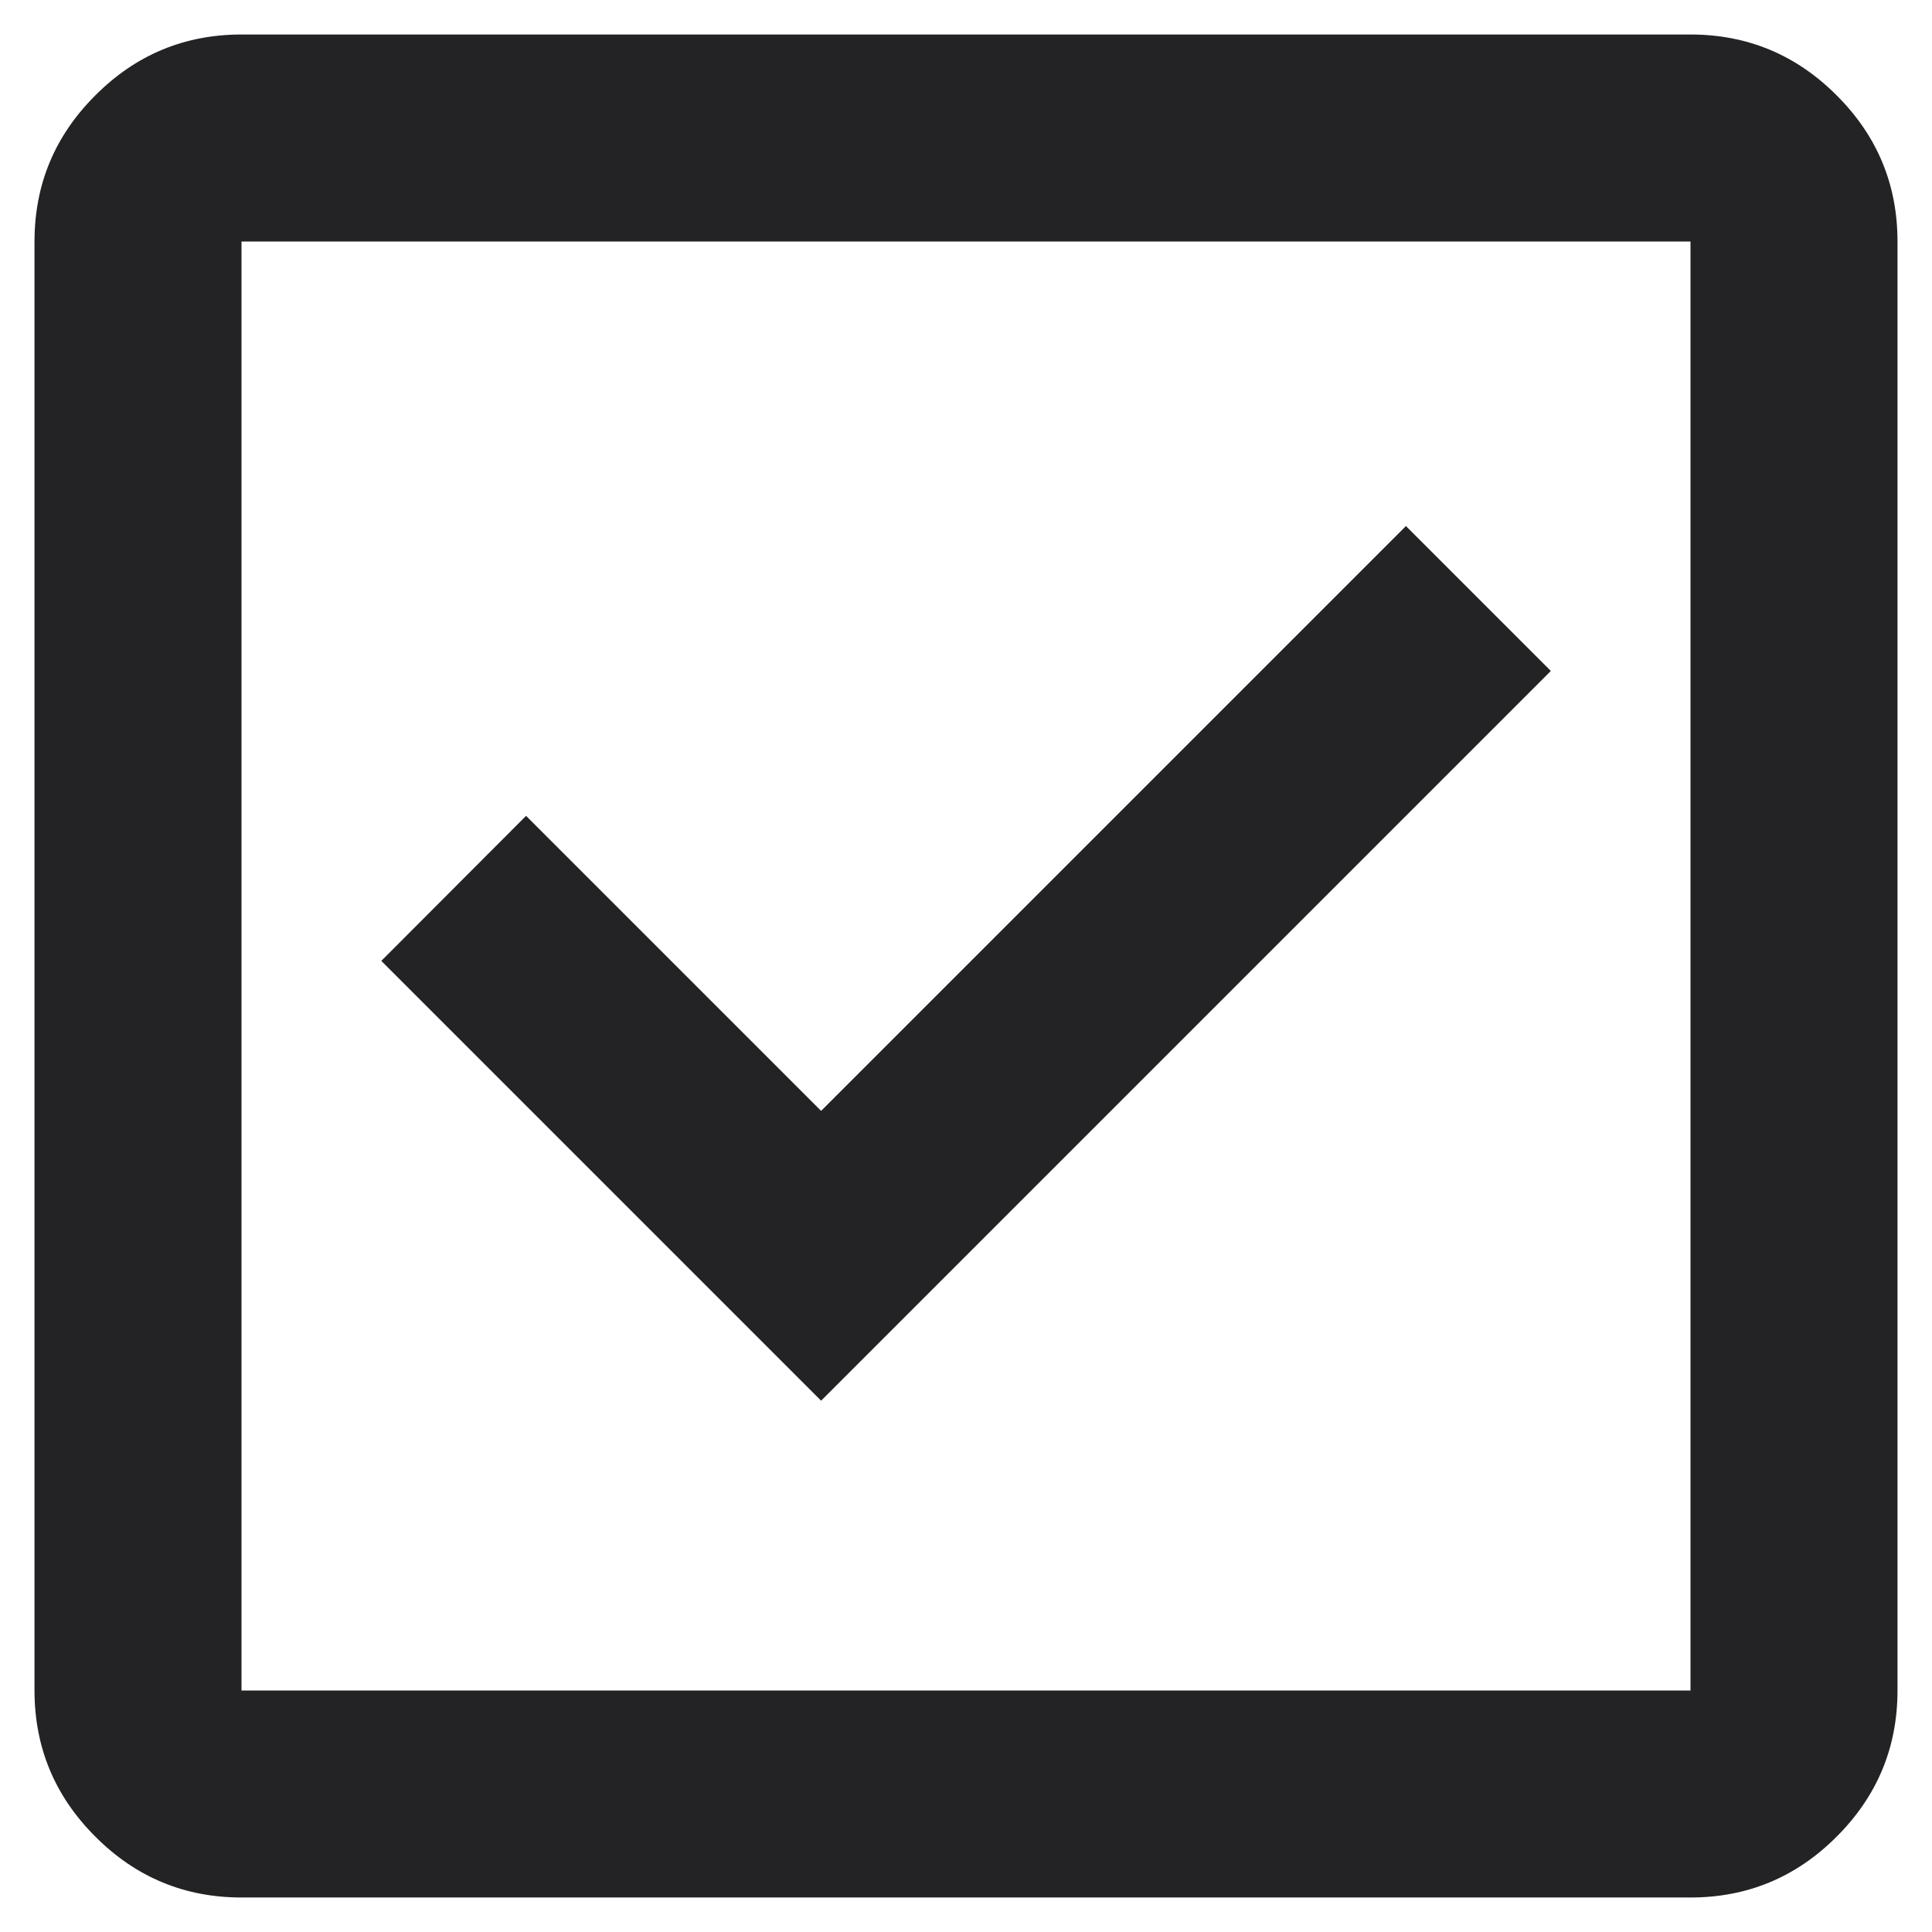 <svg width="14" height="14" viewBox="0 0 14 14" fill="none" xmlns="http://www.w3.org/2000/svg">
<path d="M5.95 10.15L11.238 4.862L10.188 3.812L5.95 8.05L3.812 5.912L2.763 6.963L5.95 10.15ZM1.75 13.75C1.337 13.75 0.984 13.603 0.691 13.309C0.397 13.016 0.25 12.662 0.25 12.25V1.75C0.25 1.337 0.397 0.984 0.691 0.691C0.984 0.397 1.337 0.25 1.75 0.25H12.25C12.662 0.25 13.016 0.397 13.309 0.691C13.603 0.984 13.75 1.337 13.75 1.75V12.25C13.75 12.662 13.603 13.016 13.309 13.309C13.016 13.603 12.662 13.75 12.25 13.75H1.75ZM1.75 12.25H12.25V1.75H1.75V12.25Z" fill="#232325"/>
</svg>
